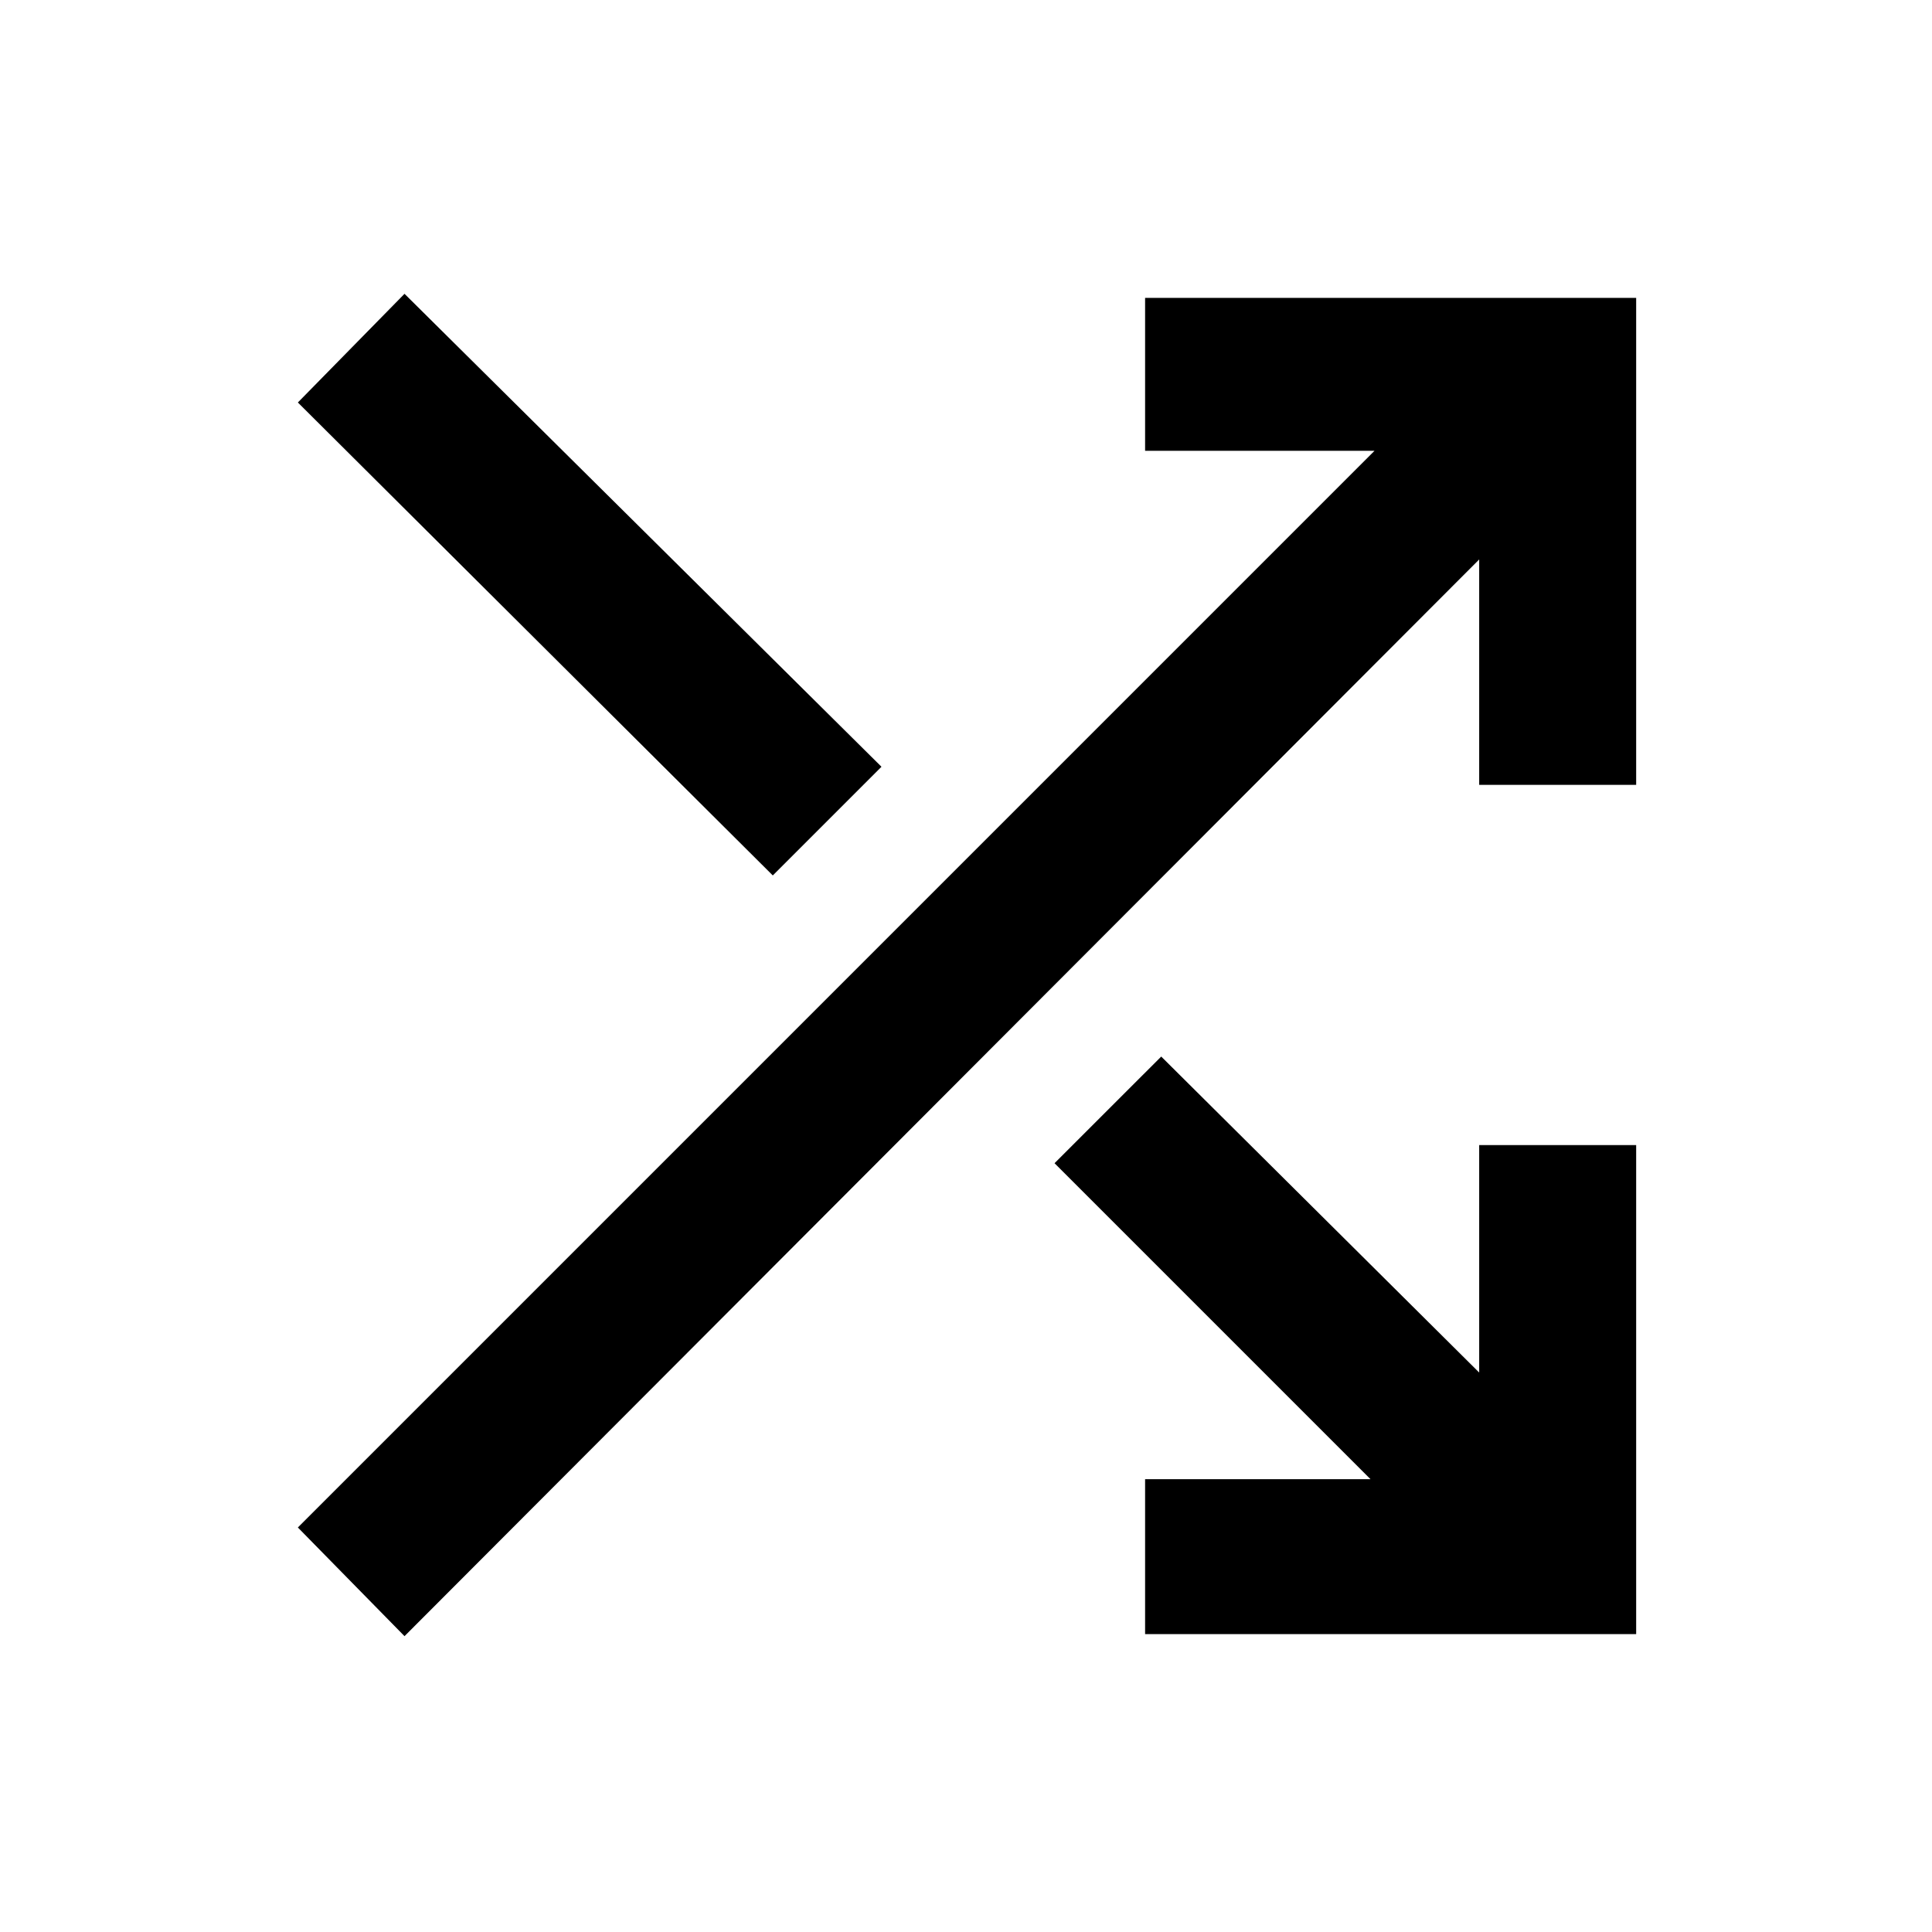 <svg xmlns="http://www.w3.org/2000/svg" height="40" width="40"><path d="M16 18.125 6.167 8.333 8.375 6.083 18.25 15.875ZM23.708 33.833V30.625H28.375L21.833 24.083L24.042 21.875L30.625 28.417V23.708H33.875V33.833ZM8.375 33.875 6.167 31.625 28.458 9.333H23.708V6.167H33.875V16.25H30.625V11.583Z"/></svg>